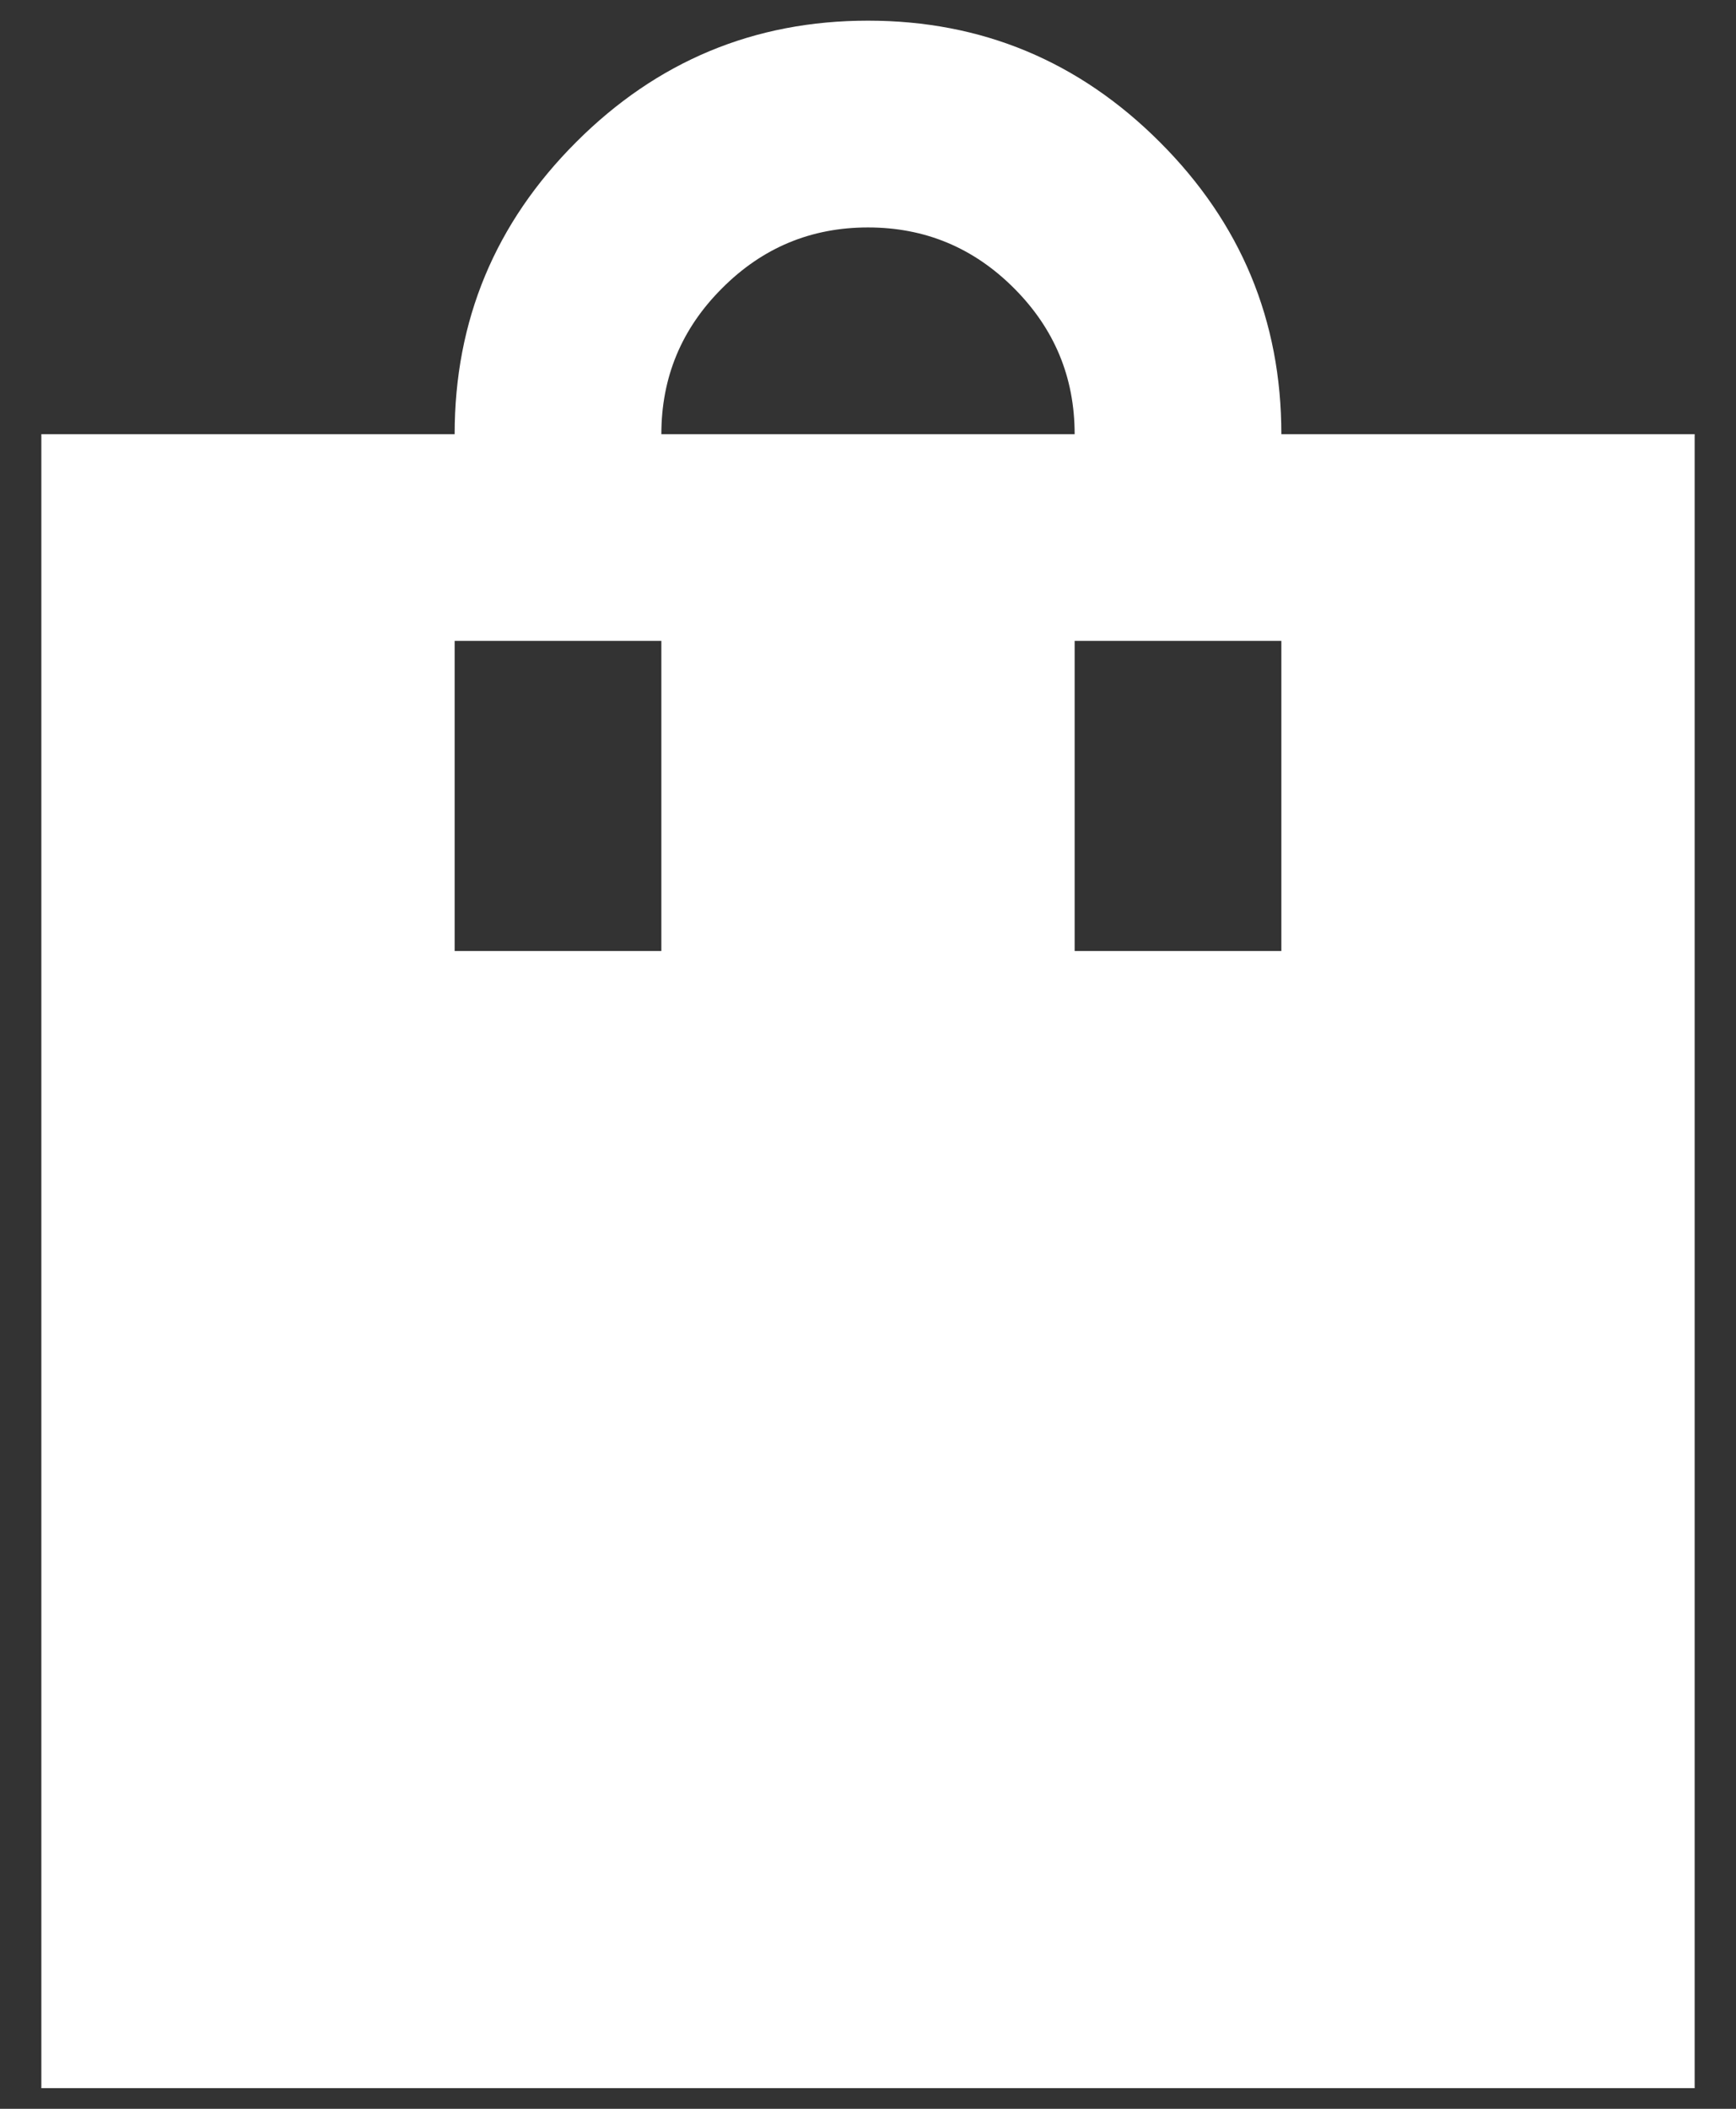 <svg width="28" height="34" viewBox="0 0 28 34" fill="none" xmlns="http://www.w3.org/2000/svg">
<rect x="0" y="0" width="28" height="34" fill="#333333" stroke="none"/>
<path d="M0.667 33.667V7H7.333C7.333 5.167 7.986 3.597 9.292 2.292C10.597 0.986 12.167 0.333 14 0.333C15.833 0.333 17.403 0.986 18.708 2.292C20.014 3.597 20.667 5.167 20.667 7H27.333V33.667H0.667ZM14 3.667C13.083 3.667 12.299 3.993 11.647 4.647C10.993 5.299 10.667 6.083 10.667 7H17.333C17.333 6.083 17.007 5.299 16.355 4.647C15.702 3.993 14.917 3.667 14 3.667ZM7.333 15.333H10.667V10.333H7.333V15.333ZM17.333 15.333H20.667V10.333H17.333V15.333Z" fill="white"/>
</svg>
